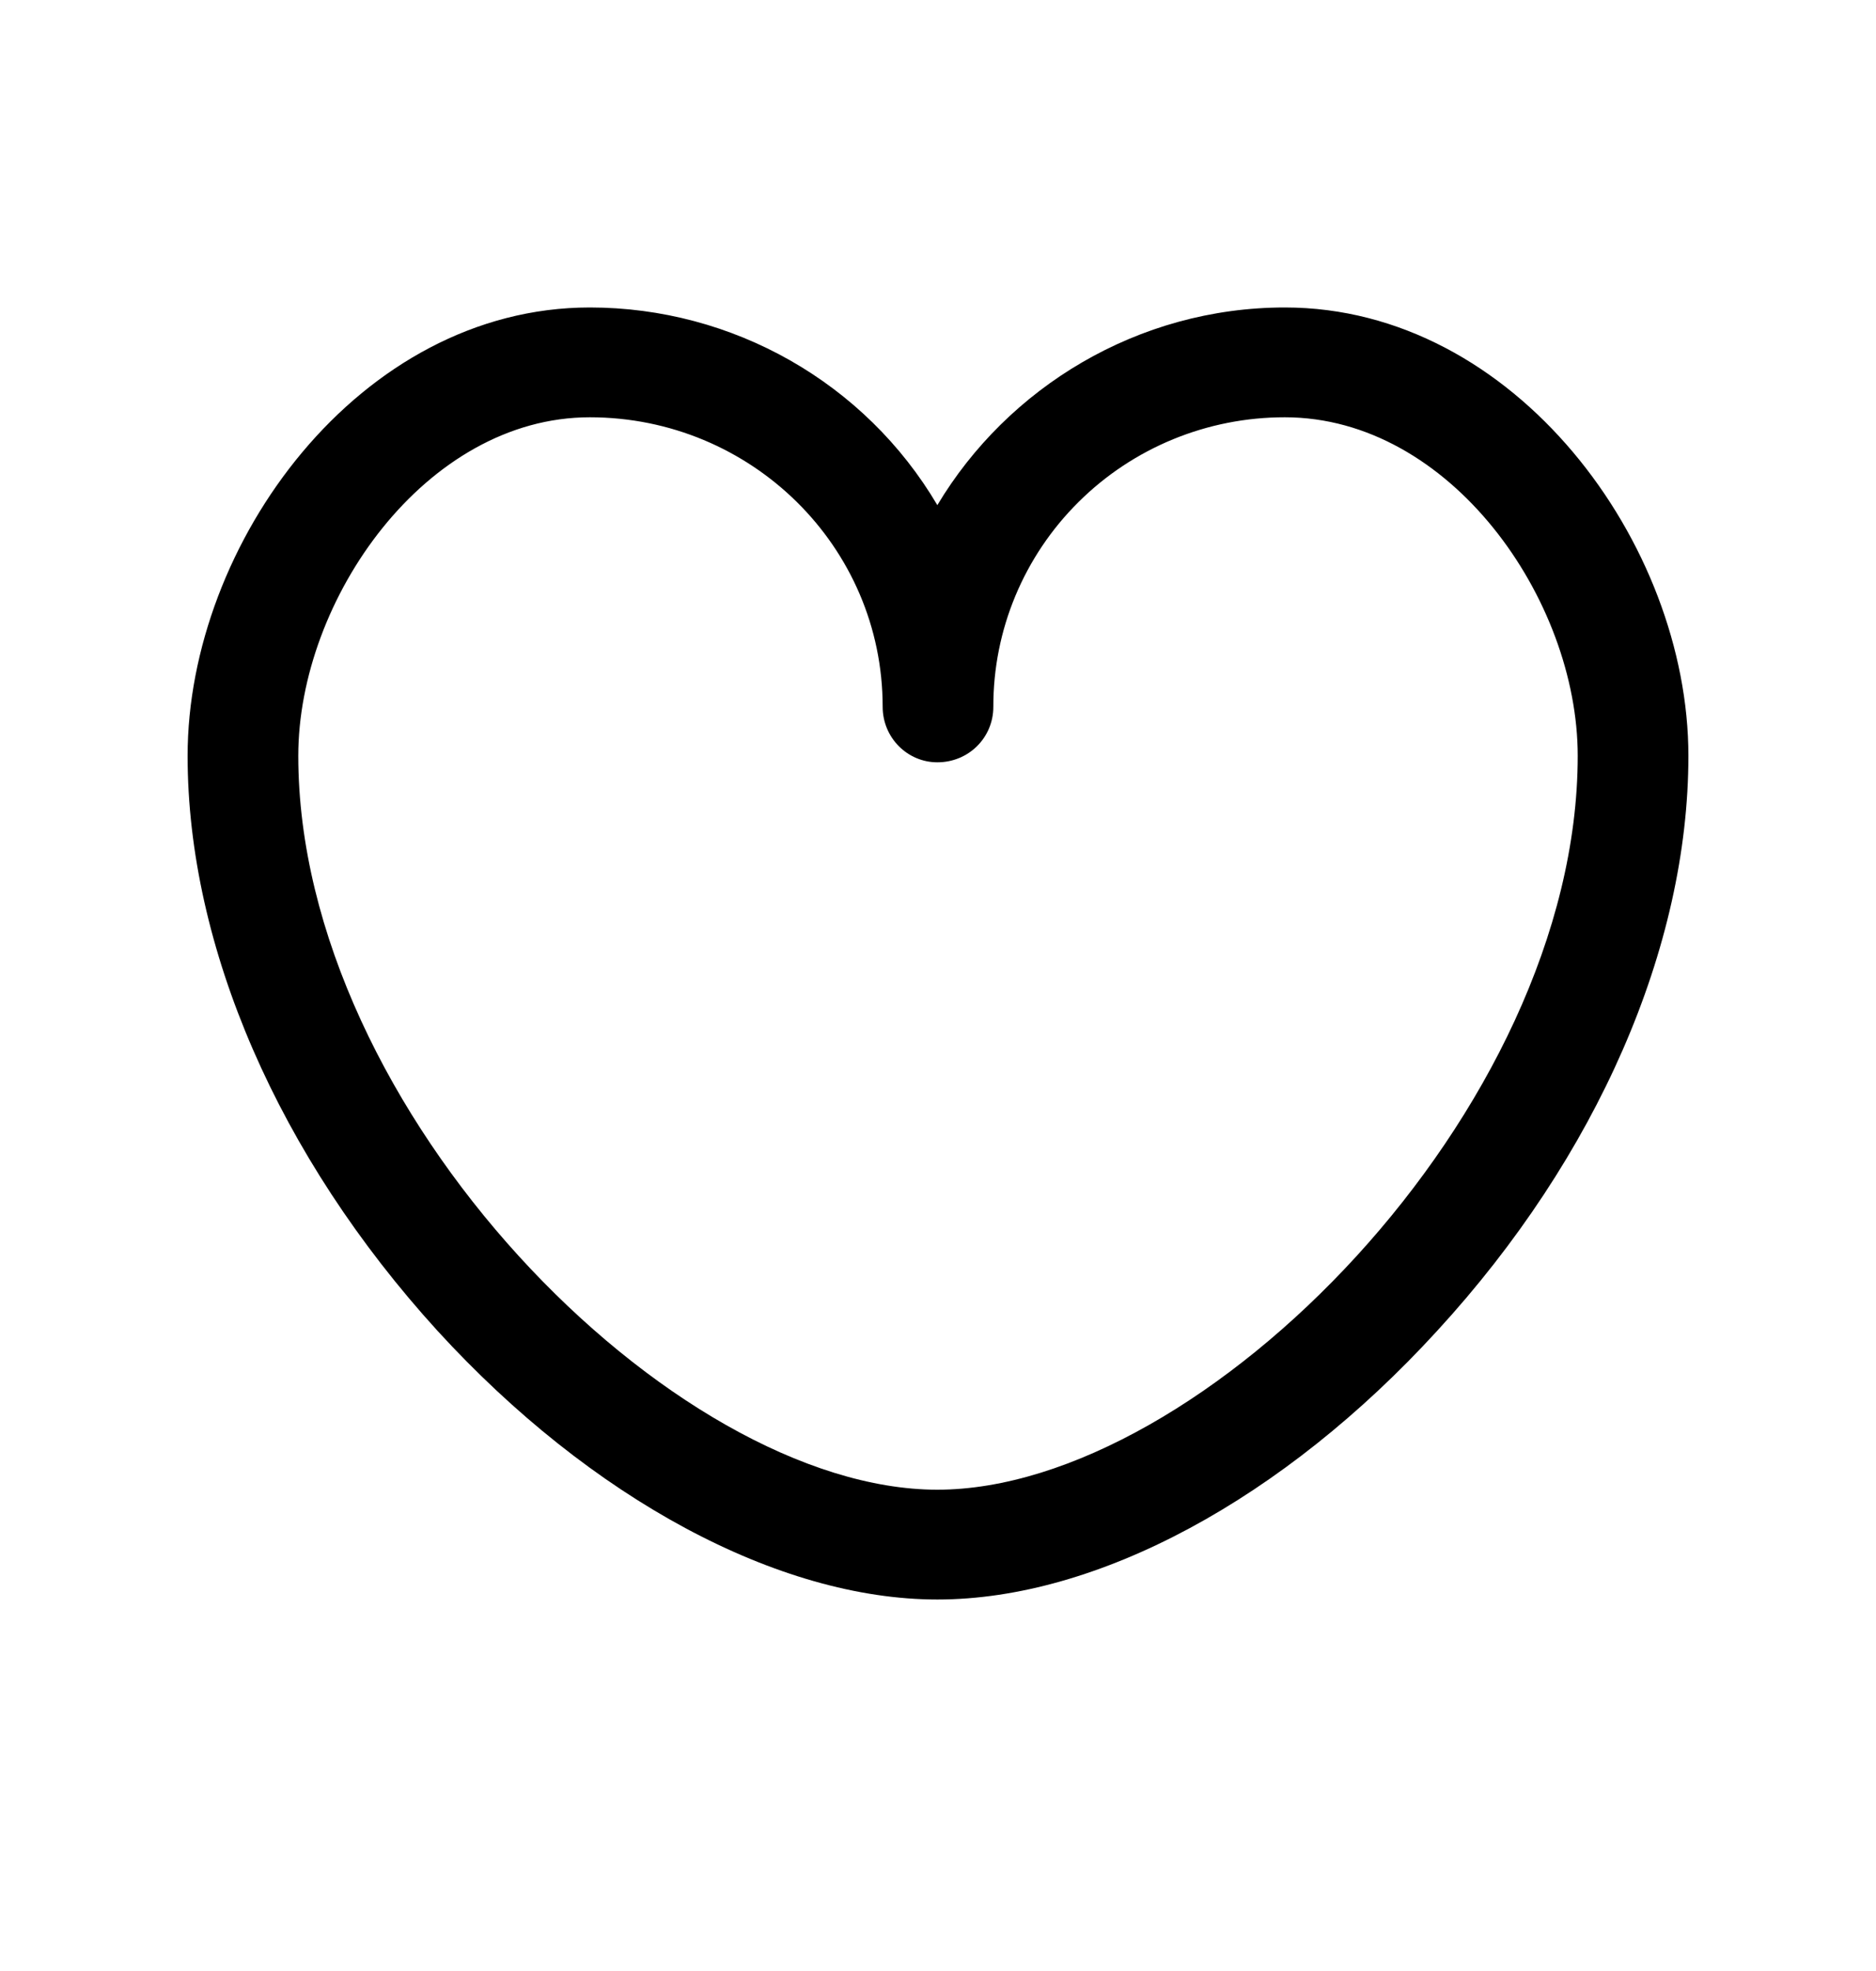 <?xml version="1.0" encoding="UTF-8"?>
<svg width="20px" height="21px" viewBox="0 0 20 21" version="1.1" xmlns="http://www.w3.org/2000/svg" xmlns:xlink="http://www.w3.org/1999/xlink">
    <title>liked</title>
    <g id="页面-1" stroke="none" stroke-width="1" fill="none" fill-rule="evenodd">
        <g id="B-02-首页-moment-09" transform="translate(-38, -543)" fill="#000000" fill-rule="nonzero">
            <g id="hi/message/info/moment/card/single-pic" transform="translate(16, 75)">
                <g id="操作组" transform="translate(22, 468.223)">
                    <g id="common/info/like-number" transform="translate(0, 0.016)">
                        <g id="liked" transform="translate(0, 0)">
                            <rect id="矩形" opacity="0" x="0" y="0" width="20" height="19.841"></rect>
                            <path d="M9.993,16.803 C8.3,16.803 6.302,15.73 4.664,13.94 C2.971,12.082 2,9.851 2,7.814 C2,5.556 3.832,3.037 6.288,3.037 C7.812,3.037 9.223,3.838 9.993,5.143 C10.742,3.891 12.13,3.037 13.698,3.037 C16.154,3.037 18,5.556 18,7.814 C18,9.851 17.029,12.082 15.322,13.94 C13.684,15.73 11.7,16.803 9.993,16.803 Z M6.288,4.207 C4.539,4.207 3.18,6.148 3.18,7.814 C3.18,11.6 7.176,15.633 9.993,15.633 C12.81,15.633 16.82,11.6 16.82,7.814 C16.82,6.148 15.461,4.207 13.698,4.207 C12.873,4.206 12.082,4.53 11.499,5.109 C10.915,5.688 10.588,6.473 10.59,7.291 C10.59,7.621 10.326,7.883 9.993,7.883 C9.674,7.883 9.41,7.621 9.41,7.291 C9.41,5.584 8.009,4.207 6.288,4.207 Z" id="形状"></path>
                        </g>
                    </g>
                </g>
            </g>
        </g>
    </g>
</svg>